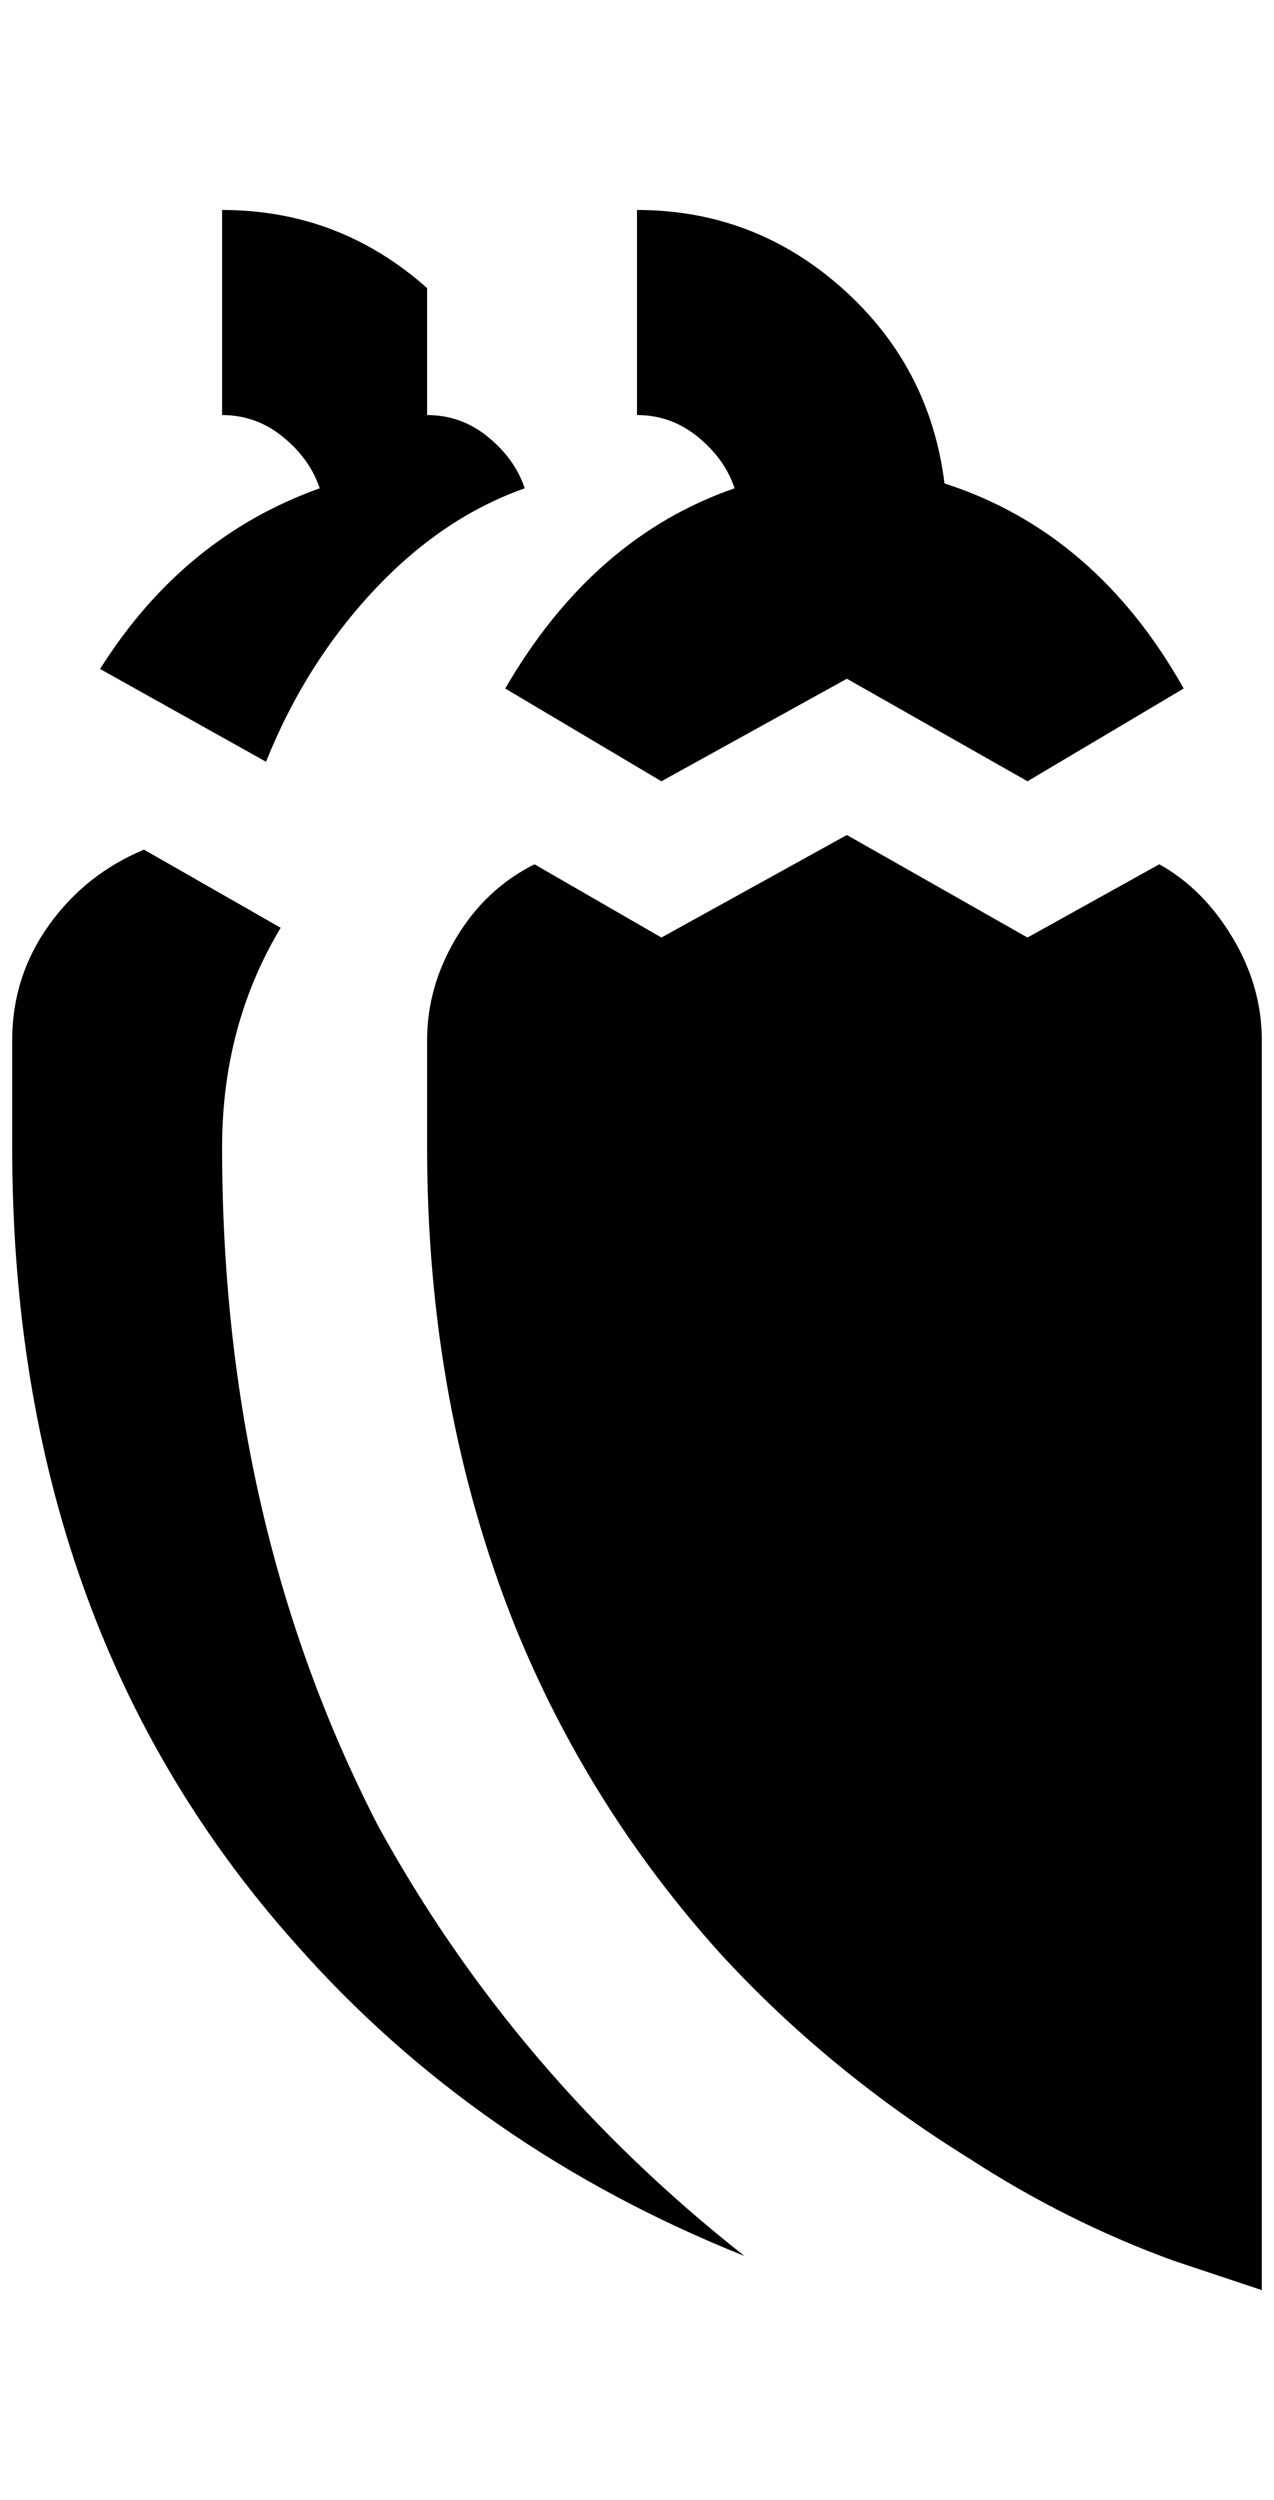 <?xml version="1.0" standalone="no"?>
<!DOCTYPE svg PUBLIC "-//W3C//DTD SVG 1.1//EN" "http://www.w3.org/Graphics/SVG/1.1/DTD/svg11.dtd" >
<svg xmlns="http://www.w3.org/2000/svg" xmlns:xlink="http://www.w3.org/1999/xlink" version="1.1" viewBox="-10 0 1044 2048">
   <path fill="currentColor"
d="M208 624l-136 -76q68 -108 180 -148q-8 -24 -30 -42t-50 -18v-168q96 0 168 64v104q28 0 50 18t30 42q-68 24 -124 84t-88 140zM172 940q0 -100 48 -180l-112 -64q-48 20 -78 62t-30 94v88q0 392 232 652q148 168 368 256q-188 -148 -300 -352q-128 -248 -128 -556z
M940 708l-108 60l-148 -84l-152 84l-104 -60q-40 20 -64 60t-24 84v88q0 212 72 392q60 148 168 268q88 96 204 168q80 52 168 84l72 24v-1024q0 -44 -24 -84t-60 -60zM404 564l128 76l152 -84l148 84l128 -76q-72 -128 -196 -168q-12 -96 -84 -160t-168 -64v168q28 0 50 18
t30 42q-116 40 -188 164z" />
</svg>
